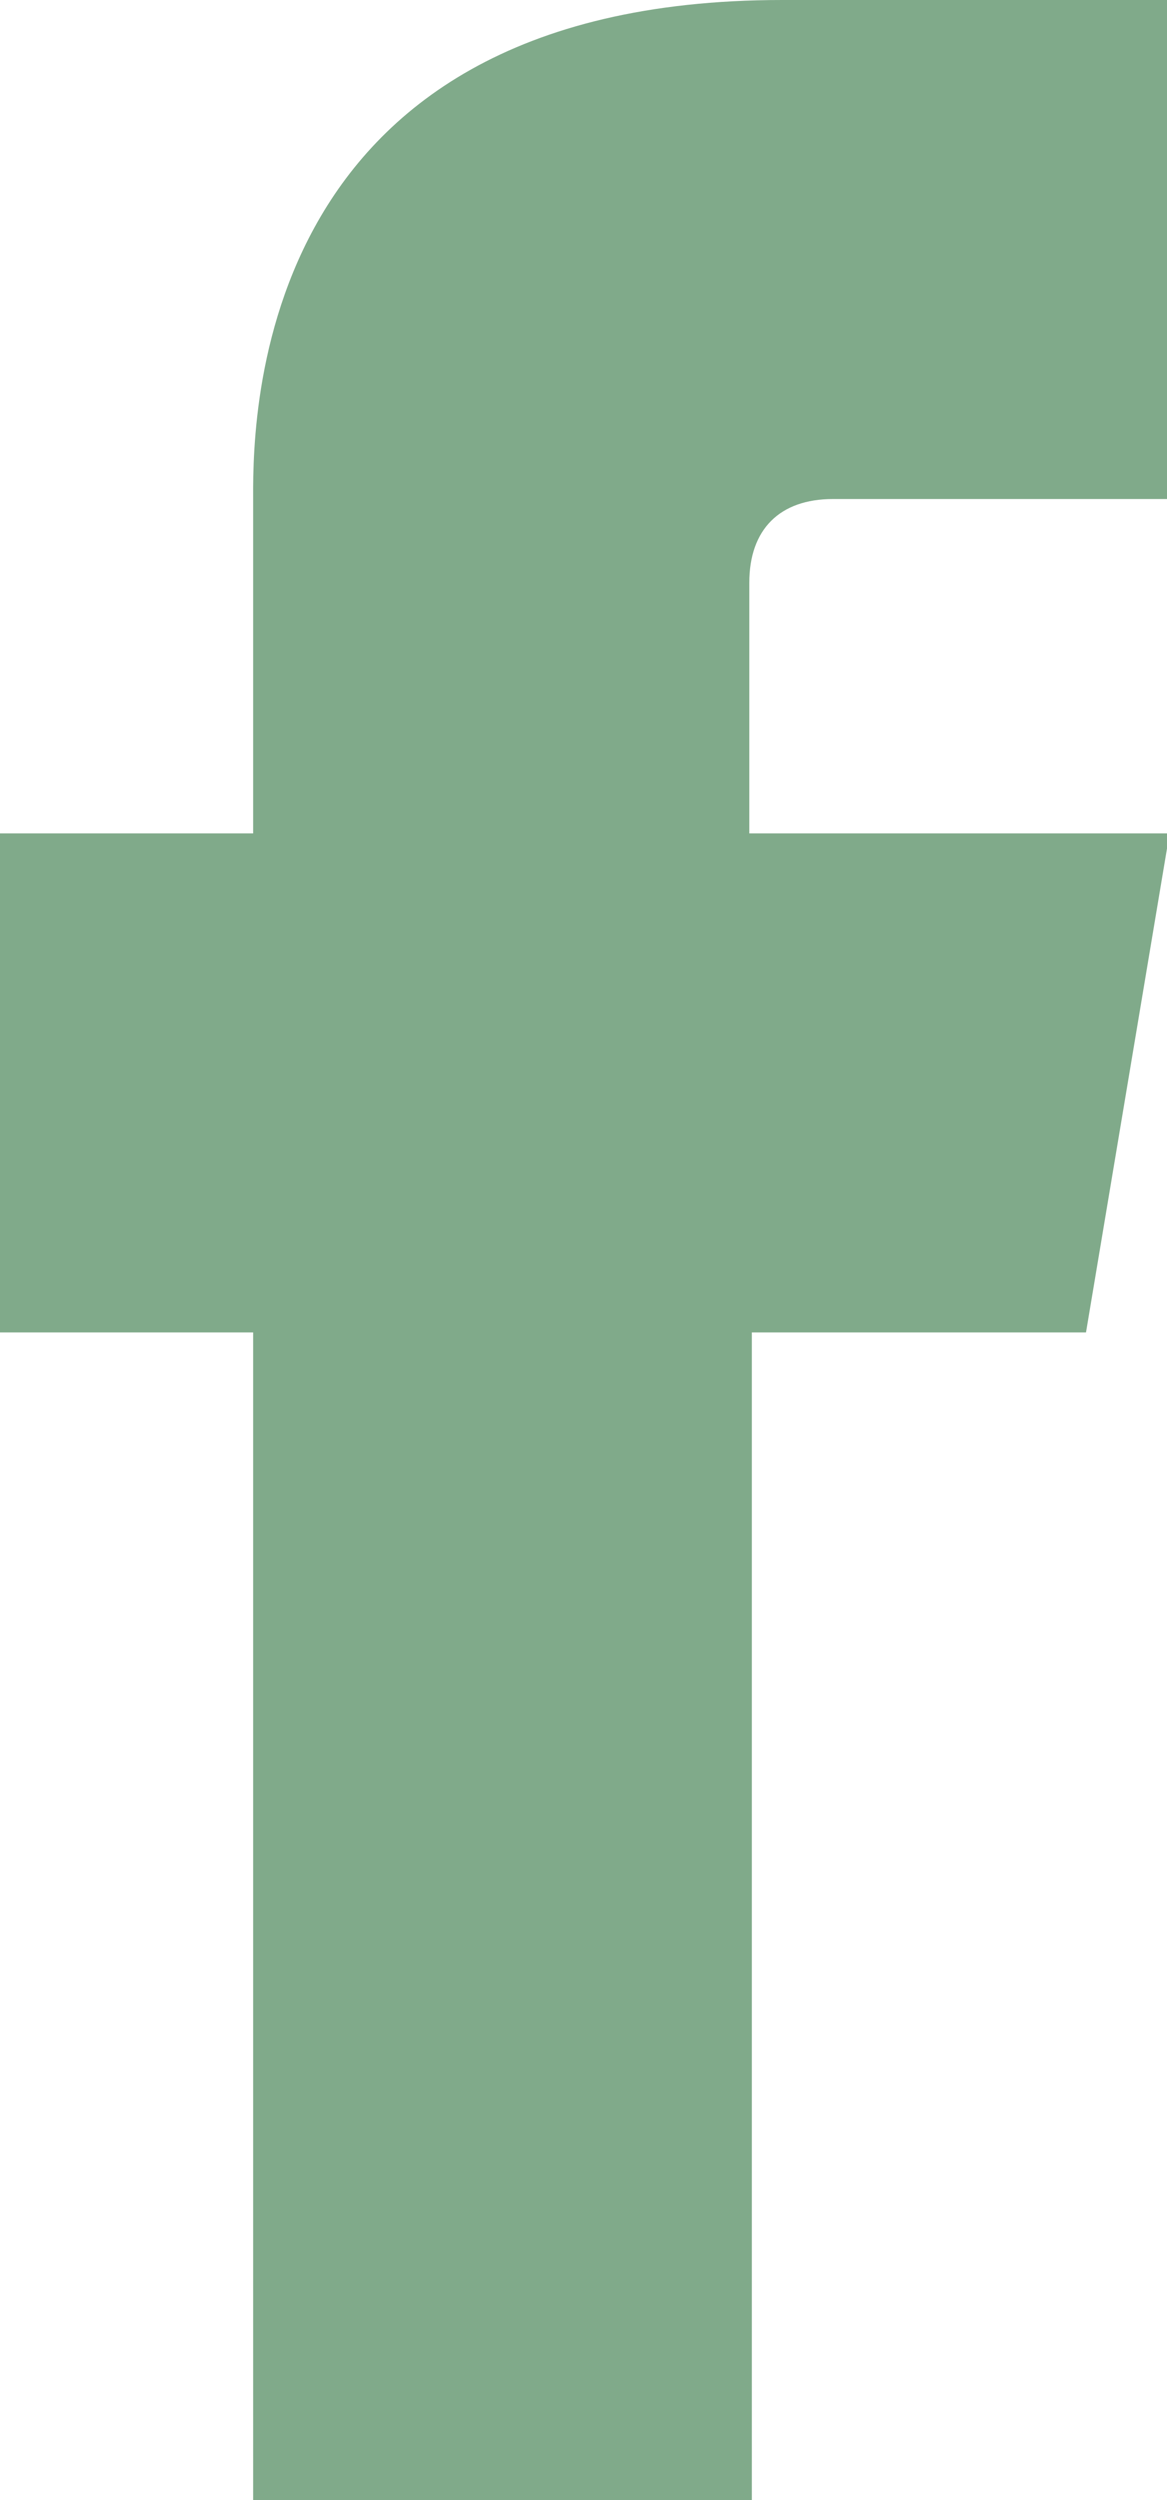 <?xml version="1.0" encoding="utf-8"?>
<!-- Generator: Adobe Illustrator 23.0.2, SVG Export Plug-In . SVG Version: 6.00 Build 0)  -->
<svg version="1.1" id="Layer_1" xmlns="http://www.w3.org/2000/svg" xmlns:xlink="http://www.w3.org/1999/xlink" x="0px" y="0px"
	 viewBox="0 0 46.1 98.7" style="enable-background:new 0 0 46.1 98.7;" xml:space="preserve">
<style type="text/css">
	.st0{display:none;fill:#151D18;}
	.st1{fill:#80AA8A;}
	.st2{fill:#719E7B;}
</style>
<rect x="-277.1" y="-80.6" class="st0" width="595.3" height="841.9"/>
<g>
	<rect x="-63.7" y="-37.4" class="st0" width="173.5" height="173.5"/>
	<path class="st1" d="M32.9,19.7h13.2V0H30.9C9.5,0,10,17.3,10,19.9v13H0v19.7h10c0,21.7,0,46.1,0,46.1h19.7c0,0,0-24.8,0-46.1h13.2
		l3.3-19.7H29.6V23C29.6,20.9,30.8,19.7,32.9,19.7z"/>
</g>
<g>
	<rect x="-257.1" y="-37.4" class="st0" width="173.5" height="173.5"/>
	<path id="Twitter_1_" class="st1" d="M-128.1,13.4c-3.5,2.2-7.5,3.7-11.7,4.6c-3.3-3.7-8.1-5.9-13.4-5.9
		c-10.1,0-18.3,8.4-18.3,18.8c0,1.5,0.2,2.9,0.5,4.3c-15.2-0.8-28.8-8.3-37.8-19.7c-1.6,2.8-2.5,6-2.5,9.5c0,6.5,3.2,12.3,8.2,15.7
		c-3-0.1-5.8-0.9-8.3-2.3v0.2c0,9.1,6.3,16.7,14.7,18.4c-1.5,0.4-3.2,0.7-4.8,0.7c-1.2,0-2.3-0.1-3.5-0.3
		c2.3,7.5,9.1,12.9,17.1,13.1c-6.3,5-14.2,8.1-22.8,8.1c-1.5,0-2.9-0.1-4.4-0.3c8.1,5.3,17.8,8.4,28.1,8.4
		c33.8,0,52.2-28.7,52.2-53.5c0-0.8,0-1.6,0-2.4c3.6-2.7,6.7-6,9.1-9.7c-3.3,1.5-6.8,2.5-10.5,3C-132.4,21.5-129.5,17.8-128.1,13.4z
		"/>
</g>
<g>
	<rect x="-225.5" y="298.6" class="st0" width="173.5" height="173.5"/>
	<g>
		<path class="st1" d="M-106.3,385.4c-18.1-9.6-35.3-18.5-53-27.8V413C-140.8,402.9-121.2,393.6-106.3,385.4L-106.3,385.4
			L-106.3,385.4z"/>
		<path class="st2" d="M-106.3,385.4c-18.1-9.6-53-27.8-53-27.8l46.6,31.3C-112.7,388.9-121.2,393.6-106.3,385.4L-106.3,385.4z"/>
	</g>
</g>
</svg>

